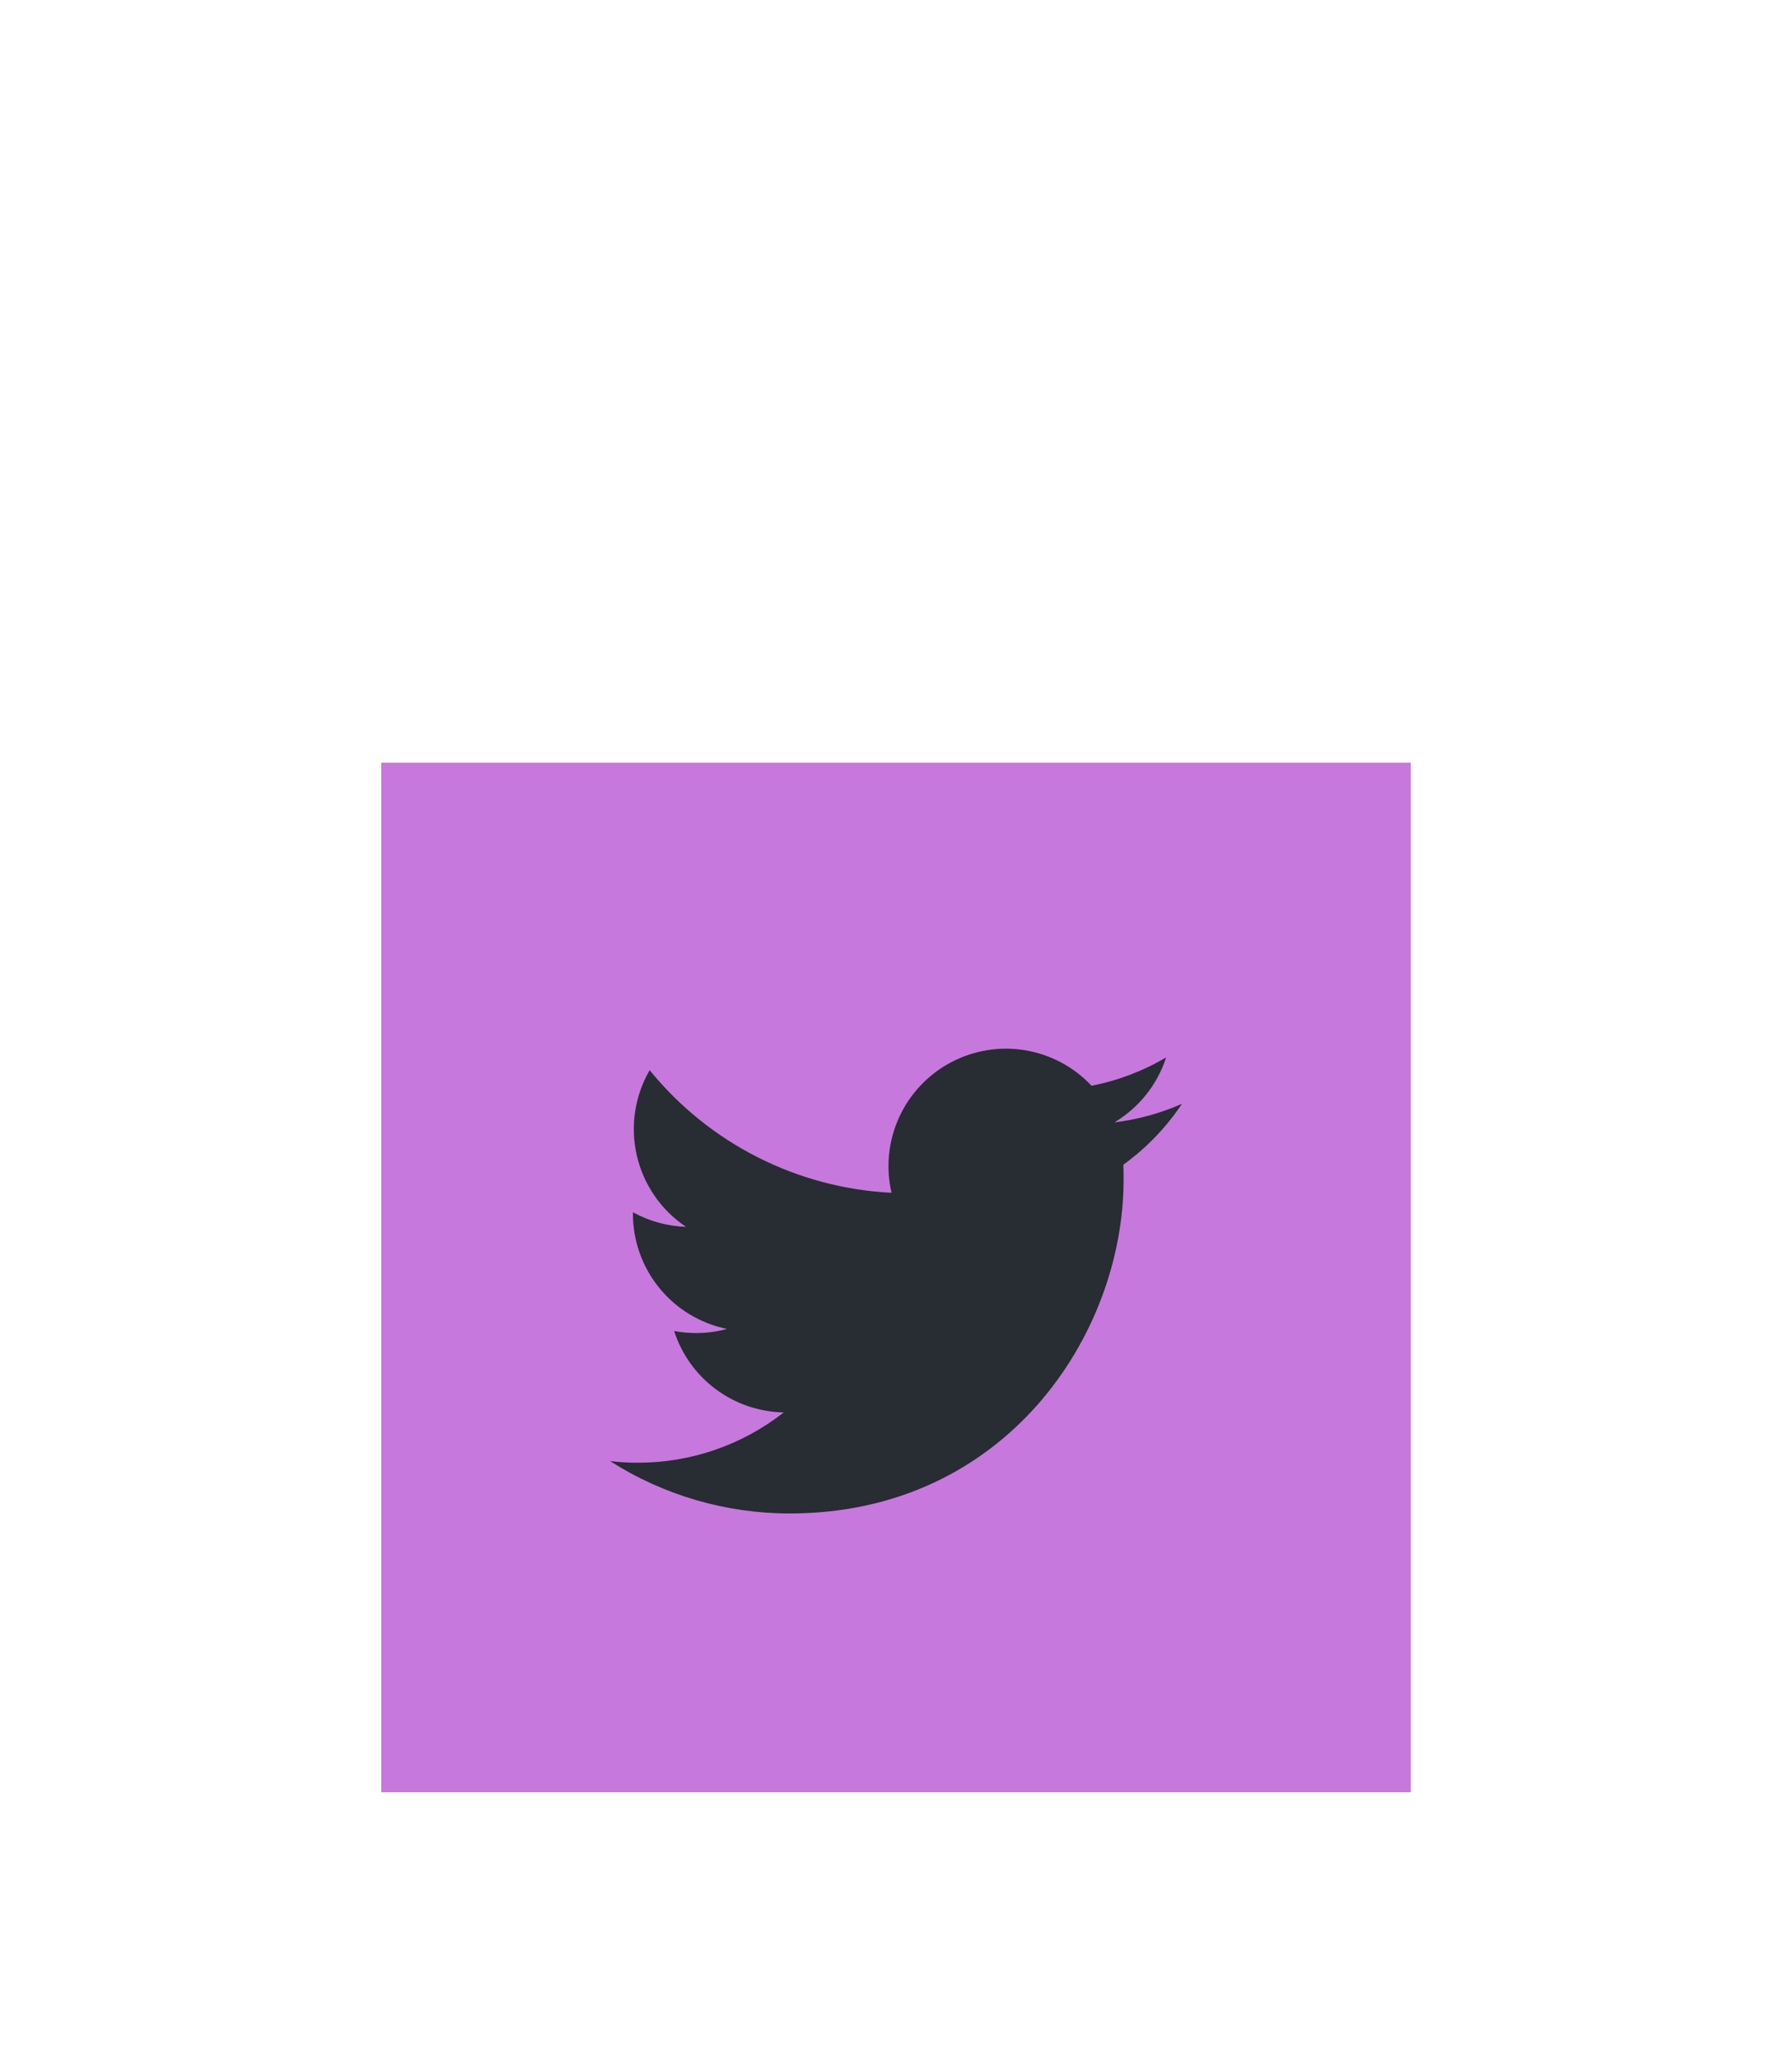 <svg width="94" height="108" viewBox="0 0 94 108" fill="none" xmlns="http://www.w3.org/2000/svg">
<g clip-path="url(#clip0_2_315)" filter="url(#filter0_d_2_315)">
<g clip-path="url(#clip1_2_315)">
<rect x="20.5" y="34.5" width="53" height="53" fill="#C778DD" stroke="#C778DD"/>
<path d="M41.424 73.376C52.745 73.376 58.938 63.996 58.938 55.875C58.938 55.612 58.938 55.346 58.927 55.084C60.133 54.211 61.173 53.13 62 51.892C60.874 52.389 59.68 52.716 58.458 52.864C59.745 52.094 60.709 50.884 61.171 49.457C59.962 50.173 58.638 50.676 57.258 50.944C56.33 49.956 55.103 49.301 53.765 49.081C52.428 48.862 51.055 49.089 49.86 49.729C48.665 50.368 47.714 51.384 47.155 52.618C46.595 53.853 46.459 55.237 46.766 56.557C44.318 56.435 41.924 55.799 39.738 54.691C37.552 53.584 35.624 52.029 34.078 50.128C33.292 51.484 33.053 53.088 33.407 54.614C33.762 56.14 34.684 57.474 35.986 58.344C35.01 58.311 34.056 58.049 33.2 57.579V57.664C33.202 59.084 33.694 60.46 34.593 61.56C35.492 62.659 36.743 63.414 38.135 63.697C37.607 63.843 37.061 63.916 36.513 63.913C36.127 63.914 35.741 63.879 35.362 63.806C35.755 65.029 36.521 66.098 37.552 66.863C38.584 67.629 39.828 68.053 41.112 68.076C38.931 69.789 36.236 70.718 33.462 70.714C32.974 70.716 32.485 70.688 32 70.629C34.815 72.424 38.085 73.377 41.424 73.376Z" fill="#282C33"/>
</g>
</g>
<defs>
<filter id="filter0_d_2_315" x="-20" y="0" width="134" height="134" filterUnits="userSpaceOnUse" color-interpolation-filters="sRGB">
<feFlood flood-opacity="0" result="BackgroundImageFix"/>
<feColorMatrix in="SourceAlpha" type="matrix" values="0 0 0 0 0 0 0 0 0 0 0 0 0 0 0 0 0 0 127 0" result="hardAlpha"/>
<feOffset dy="6"/>
<feGaussianBlur stdDeviation="20"/>
<feComposite in2="hardAlpha" operator="out"/>
<feColorMatrix type="matrix" values="0 0 0 0 0.439 0 0 0 0 0.565 0 0 0 0 0.69 0 0 0 0.2 0"/>
<feBlend mode="normal" in2="BackgroundImageFix" result="effect1_dropShadow_2_315"/>
<feBlend mode="normal" in="SourceGraphic" in2="effect1_dropShadow_2_315" result="shape"/>
</filter>
<clipPath id="clip0_2_315">
<rect width="54" height="54" fill="white" transform="translate(20 34)"/>
</clipPath>
<clipPath id="clip1_2_315">
<rect width="54" height="54" fill="white" transform="translate(20 34)"/>
</clipPath>
</defs>
</svg>
